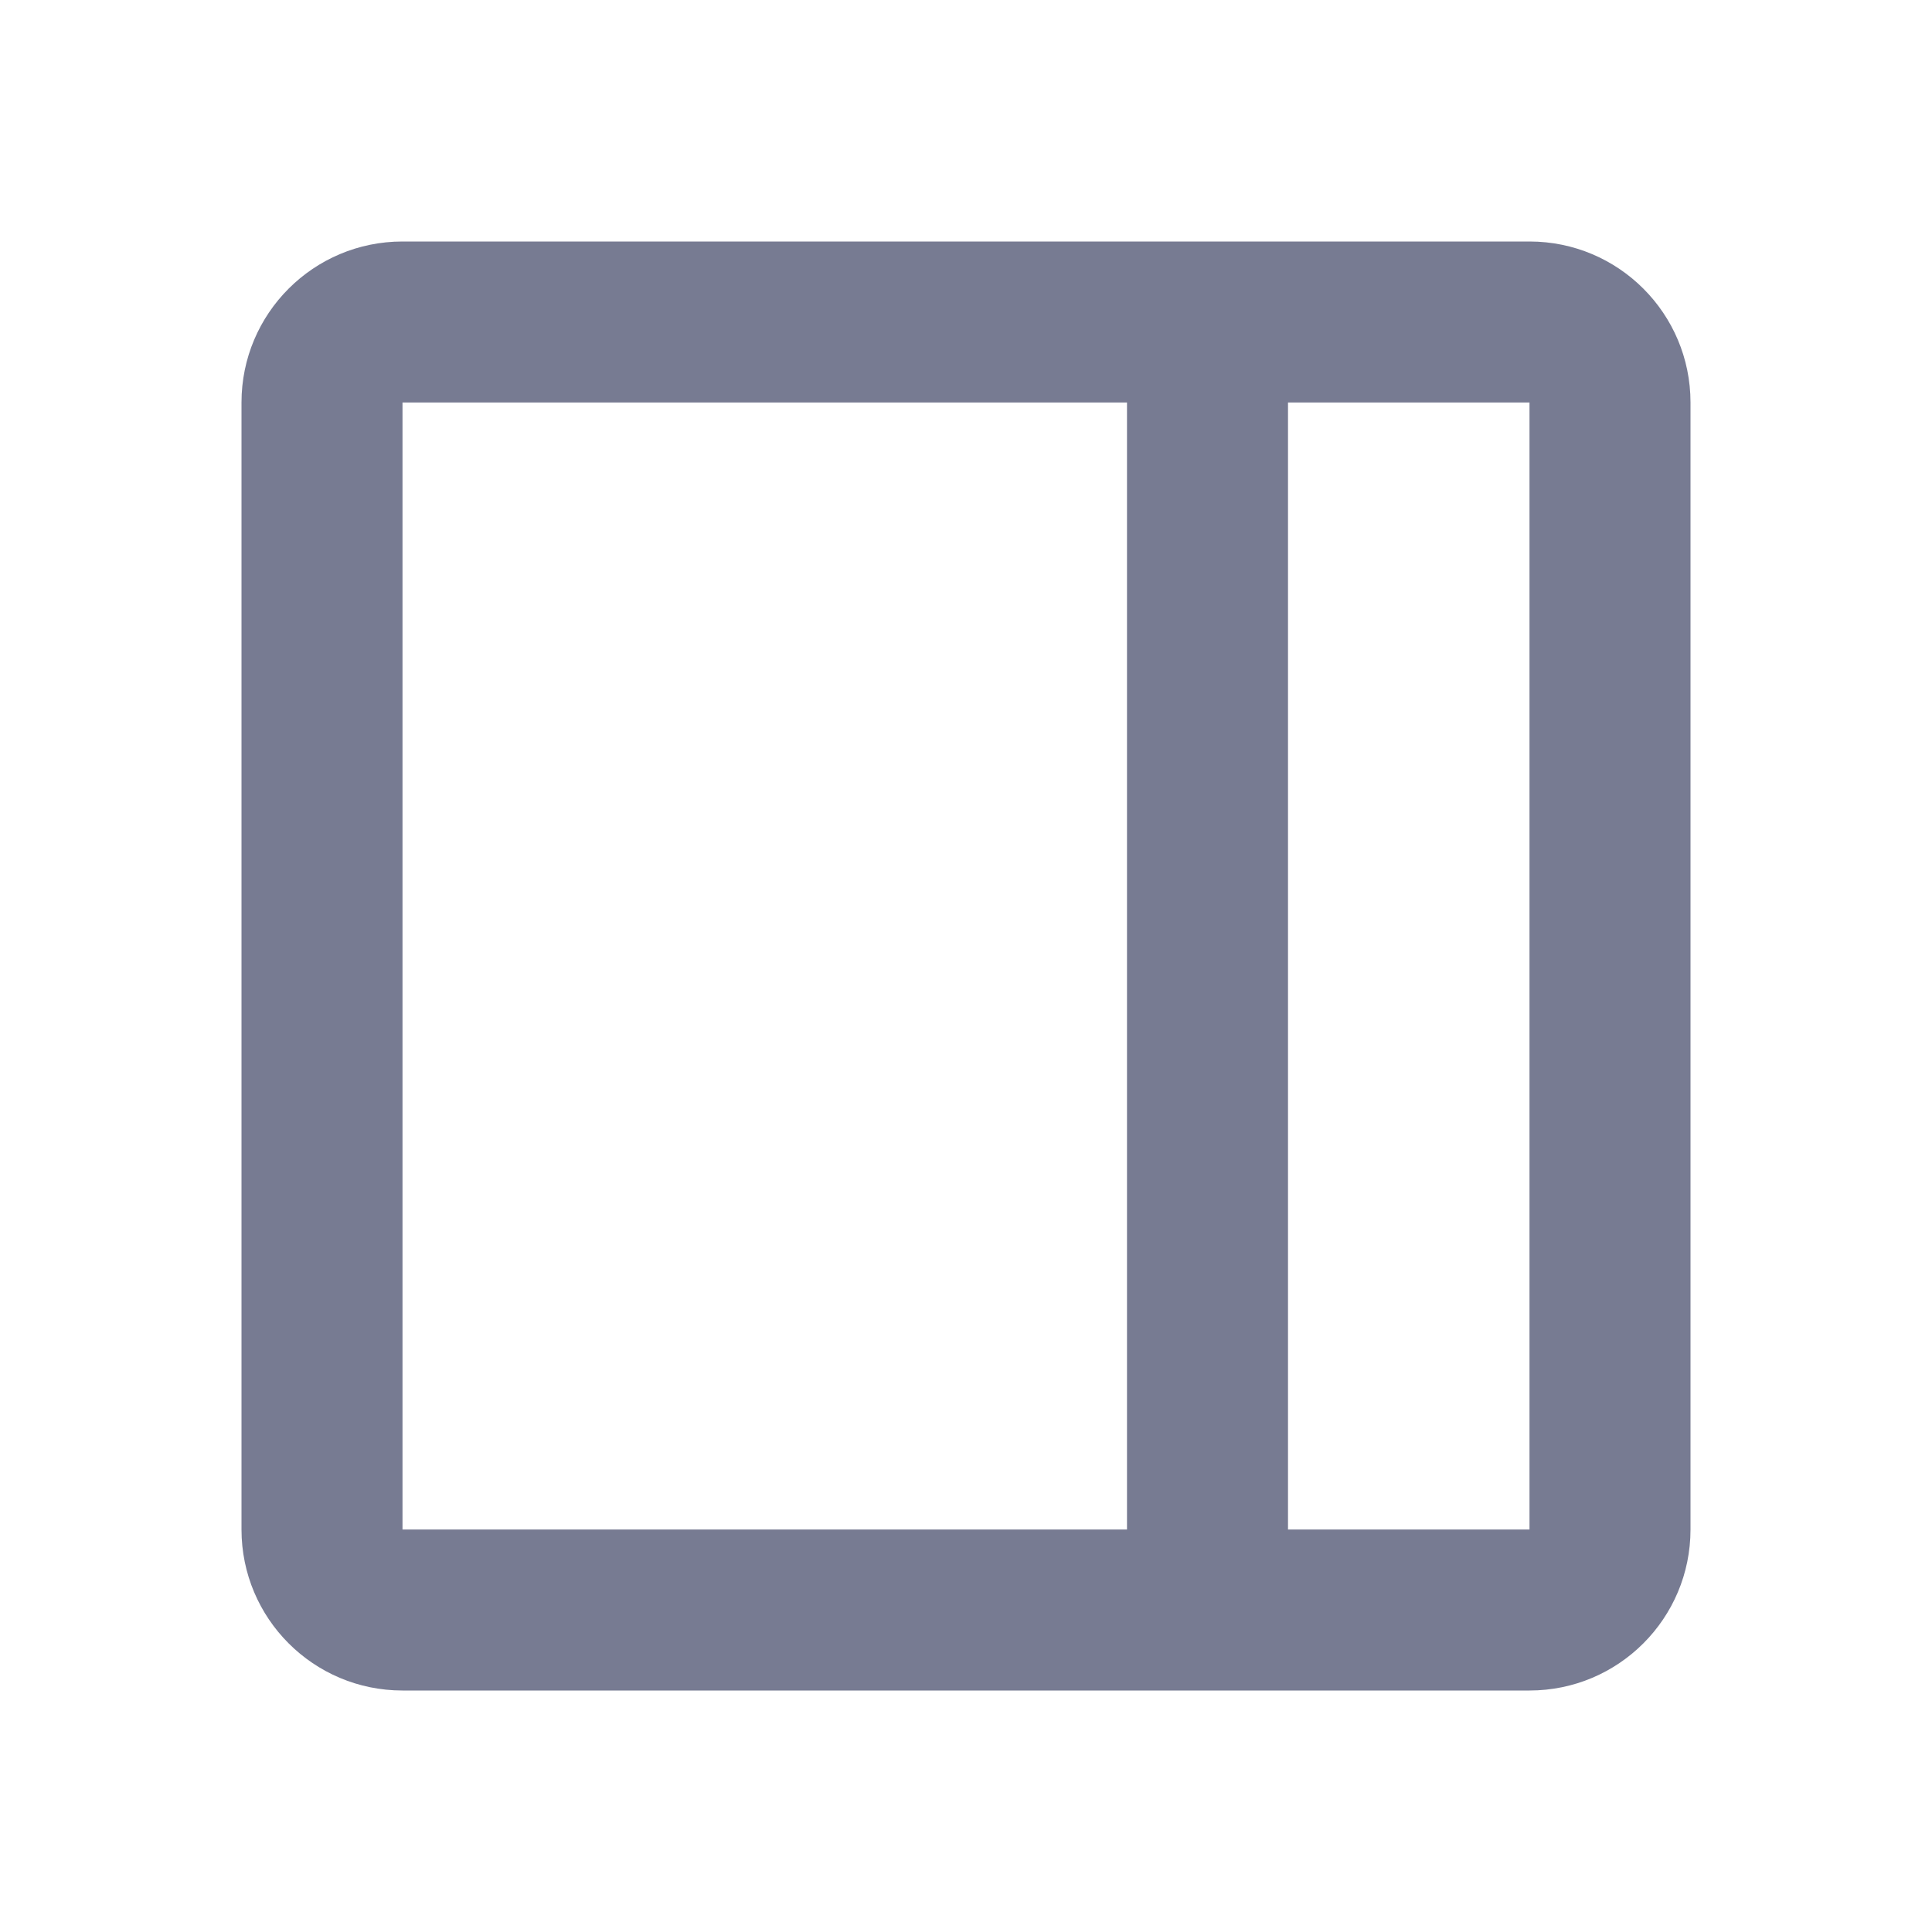 <svg width="24" height="24" viewBox="0 0 24 24" fill="none" xmlns="http://www.w3.org/2000/svg">
<path fill-rule="evenodd" clip-rule="evenodd" d="M5 3C3.895 3 3 3.895 3 5V19C3 20.105 3.895 21 5 21H15H19C20.105 21 21 20.105 21 19V5C21 3.895 20.105 3 19 3H15H5ZM14 5H5V19H14V5ZM16 19V5H19V19H16Z" fill="#777B92"/>
</svg>
